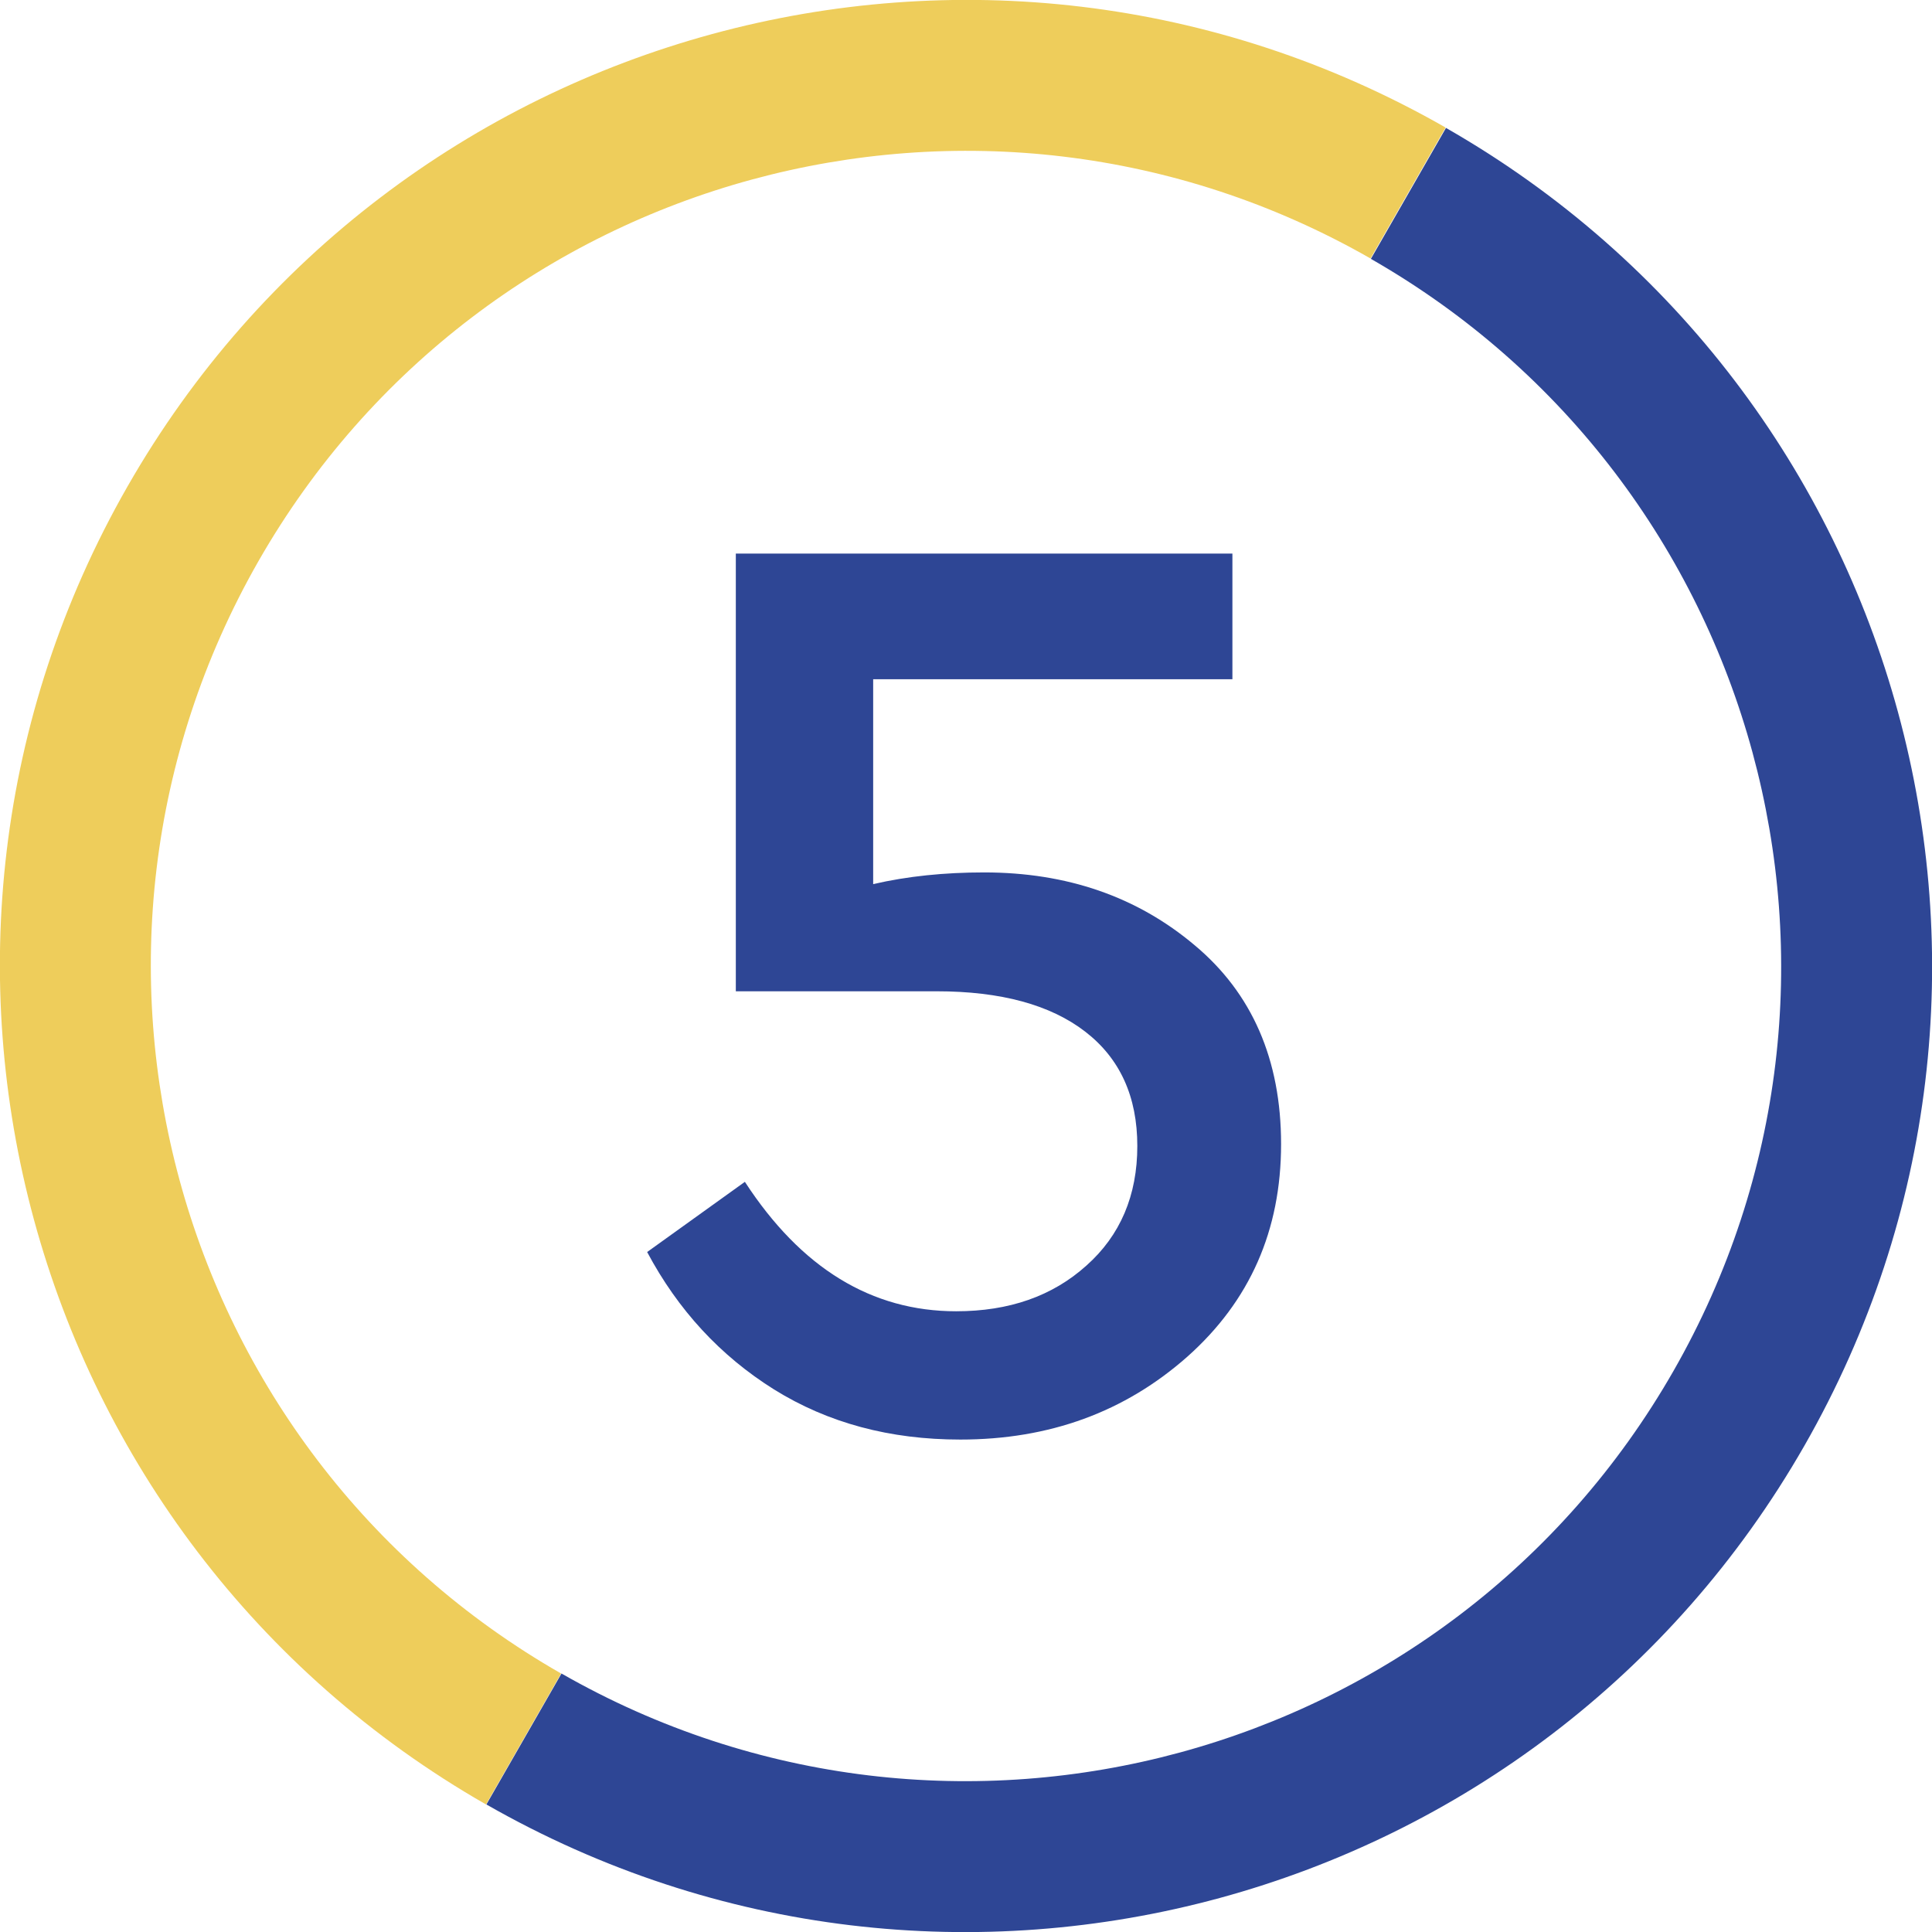 <?xml version="1.0" encoding="utf-8"?>
<!-- Generator: Adobe Illustrator 24.0.1, SVG Export Plug-In . SVG Version: 6.00 Build 0)  -->
<svg version="1.1" id="Слой_1" xmlns="http://www.w3.org/2000/svg" xmlns:xlink="http://www.w3.org/1999/xlink" x="0px" y="0px"
	 viewBox="0 0 512 512" style="enable-background:new 0 0 512 512;" xml:space="preserve">
<style type="text/css">
	.st0{fill-rule:evenodd;clip-rule:evenodd;fill:#EECD5B;}
	.st1{fill-rule:evenodd;clip-rule:evenodd;fill:#2E4695;}
	.st2{fill:#2E4695;}
</style>
<path class="st0" d="M68.5,148.7C9.3,252.3,45.2,384.3,148.7,443.5l-19.9,34.7C6.2,408-36.4,251.6,33.8,128.9S260.4-36.4,383.1,33.8
	l-19.9,34.7C259.7,9.3,127.7,45.2,68.5,148.7z"/>
<path class="st1" d="M478.2,383.1C408,505.8,251.6,548.4,128.9,478.2l19.9-34.7c103.5,59.2,235.5,23.3,294.7-80.2
	s23.3-235.5-80.2-294.7l19.9-34.7C505.8,104,548.4,260.4,478.2,383.1z"/>
<g>
	<path class="st2" d="M339.5,303.2c0,22.9-8.3,41.6-24.8,56.3c-16.6,14.7-36.6,22-60.2,22c-18.7,0-35.1-4.4-49.4-13.3
		c-14.2-8.9-25.4-21-33.6-36.4l25.9-18.6c14.9,22.9,33.6,34.3,56,34.3c14,0,25.5-4,34.5-12.1c9-8,13.5-18.6,13.5-31.7
		c0-13.1-4.6-23.2-13.8-30.3c-9.2-7.1-22.3-10.7-39.4-10.7h-53.2V146.7h131.6V180h-95.2v54.3c9.1-2.1,18.9-3.1,29.4-3.1
		c21.9,0,40.5,6.4,55.8,19.3C331.8,263.2,339.5,280.8,339.5,303.2z"/>
</g>
</svg>

